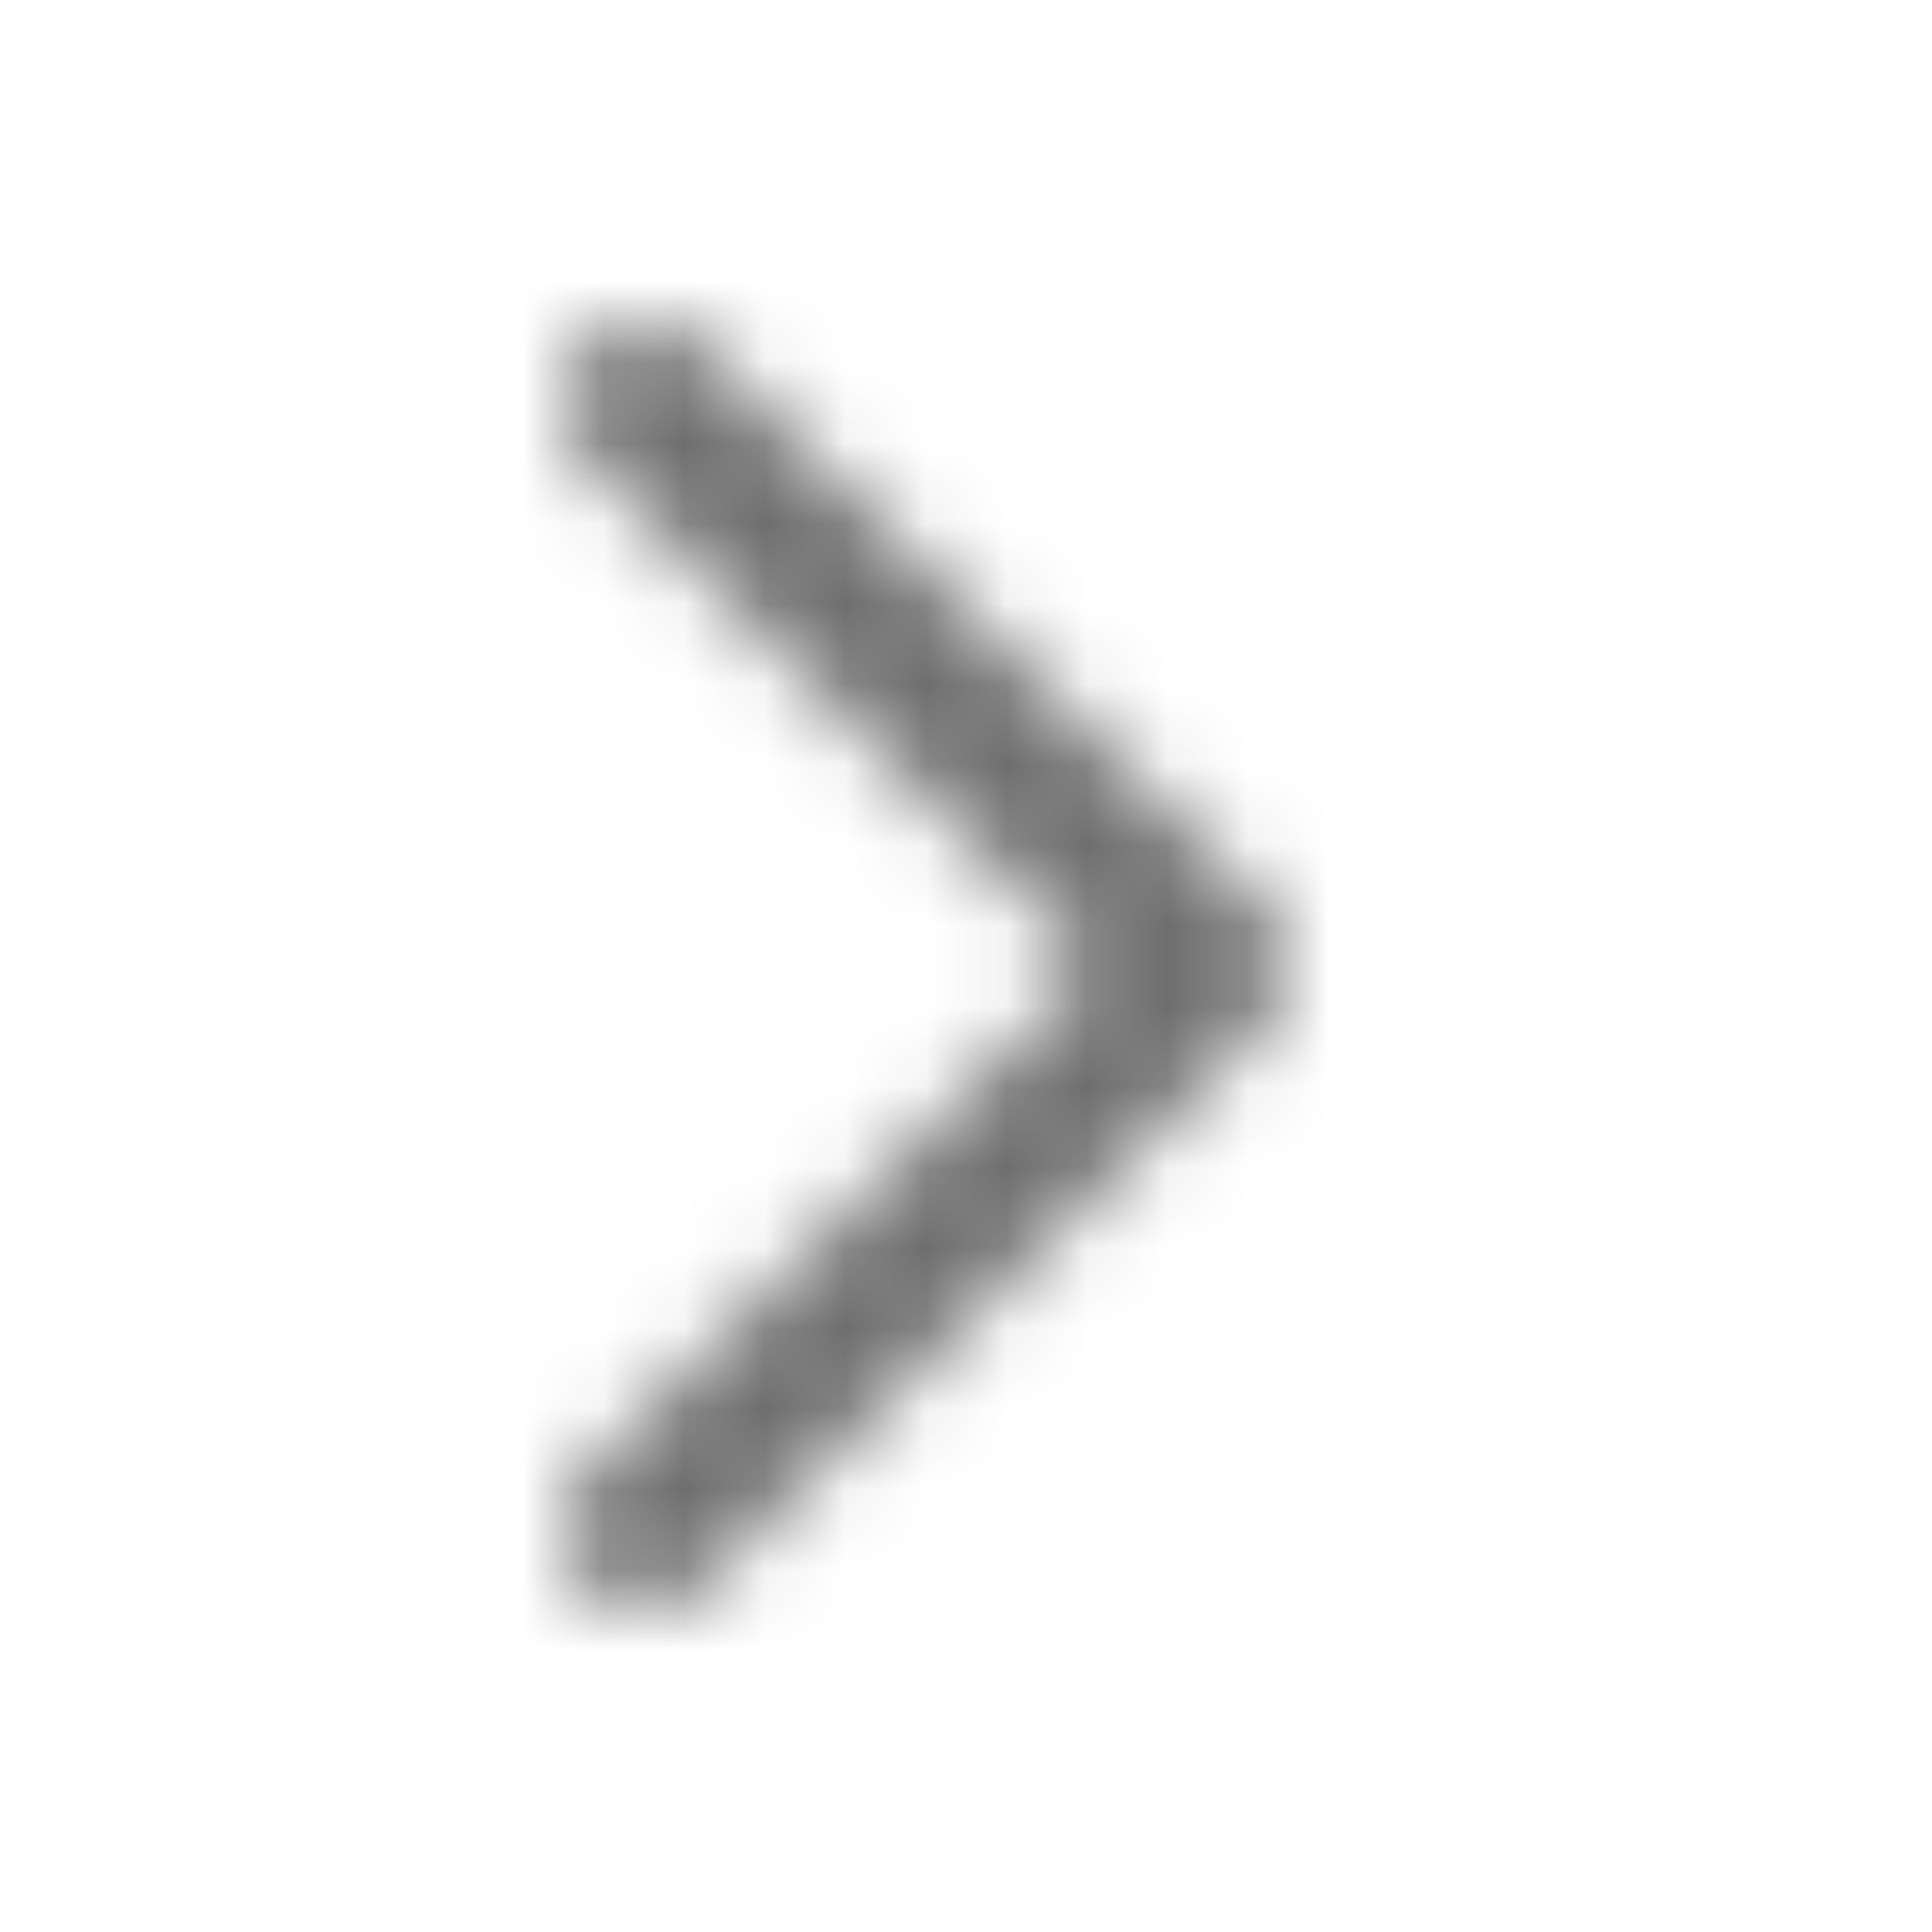 <svg width="24" height="24" viewBox="0 0 24 24" fill="none" xmlns="http://www.w3.org/2000/svg">
<mask id="mask0_1459_25414" style="mask-type:alpha" maskUnits="userSpaceOnUse" x="0" y="0" width="24" height="24">
<path fill-rule="evenodd" clip-rule="evenodd" d="M7.293 4.293C7.683 3.902 8.317 3.902 8.707 4.293L15.707 11.293C16.098 11.683 16.098 12.317 15.707 12.707L8.707 19.707C8.317 20.098 7.683 20.098 7.293 19.707C6.902 19.317 6.902 18.683 7.293 18.293L13.586 12L7.293 5.707C6.902 5.317 6.902 4.683 7.293 4.293Z" fill="black"/>
</mask>
<g mask="url(#mask0_1459_25414)">
<rect width="24" height="24" fill="#6E6E6E"/>
</g>
</svg>
